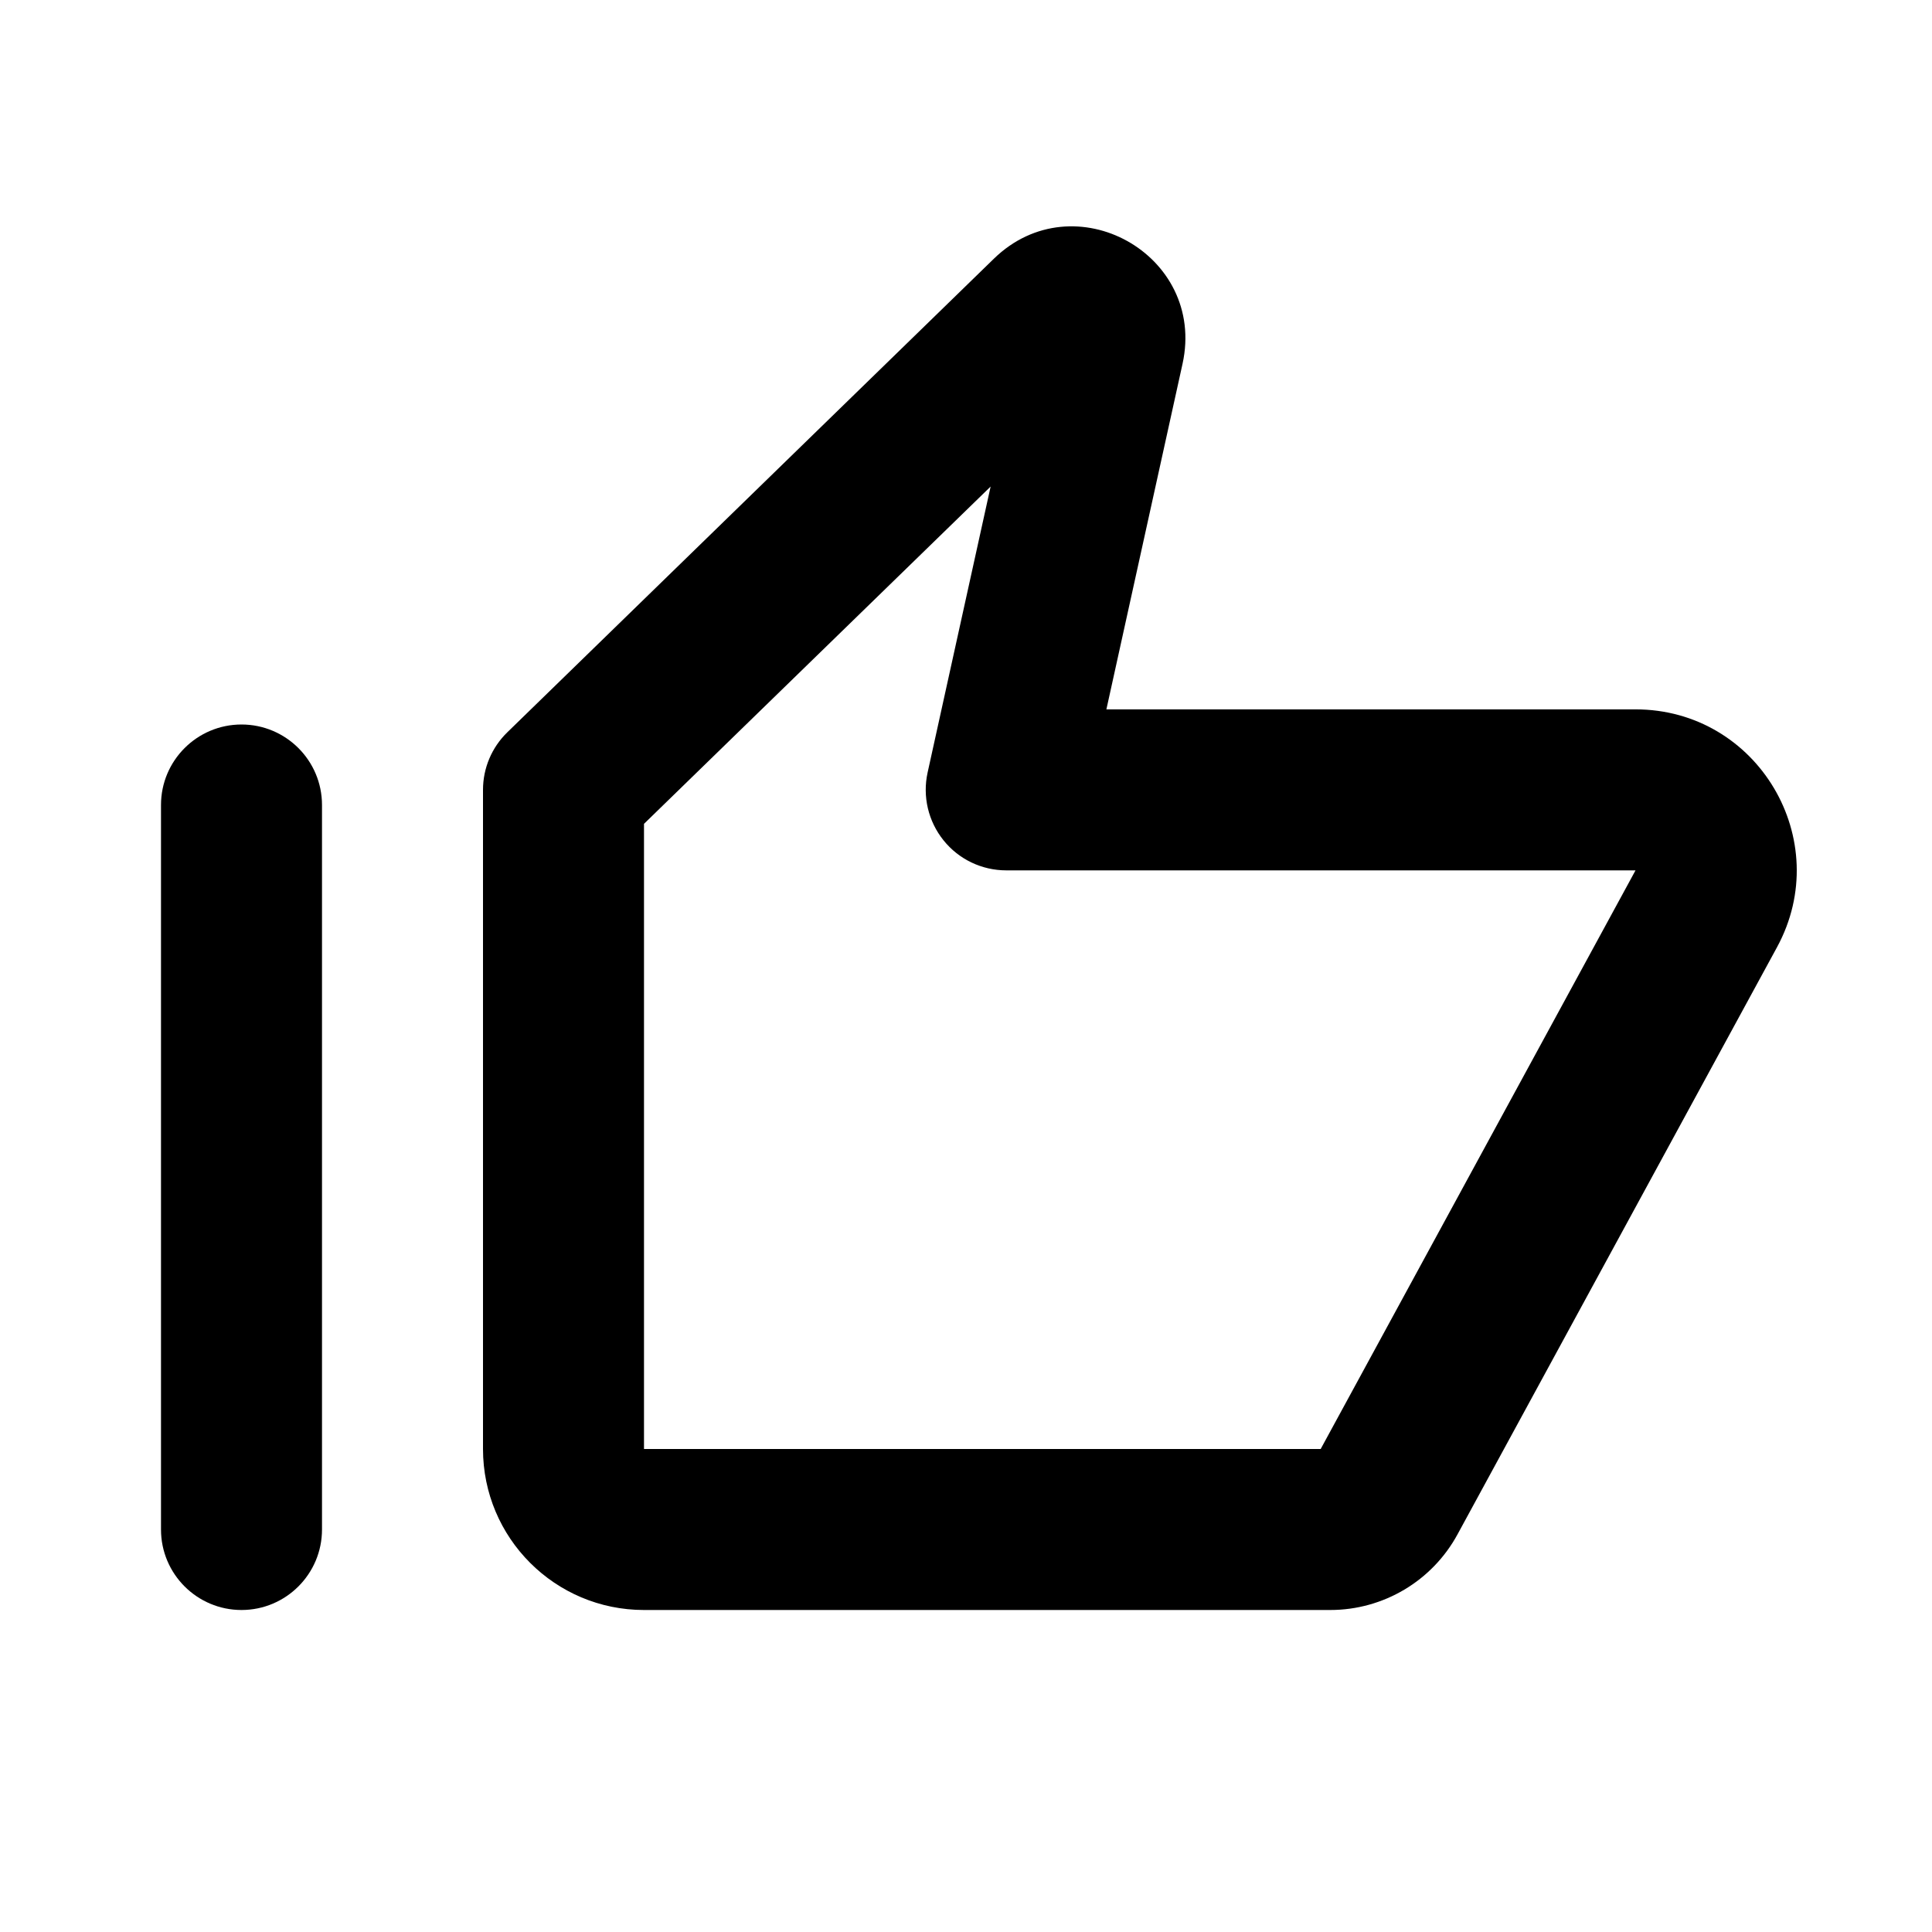 <svg width="24" height="24" viewBox="0 0 24 24" fill="none" xmlns="http://www.w3.org/2000/svg">
<path fill-rule="evenodd" clip-rule="evenodd" d="M14.69 4.519C14.988 3.162 13.342 2.245 12.346 3.214L6.303 9.096C6.109 9.284 6 9.542 6 9.812V18C6 19.105 6.895 20 8 20H16.525C17.184 20 17.791 19.64 18.106 19.06L22.074 11.768C22.799 10.435 21.835 8.812 20.317 8.812H13.744L14.69 4.519ZM8 10.234L12.306 6.044L11.523 9.597C11.458 9.893 11.531 10.203 11.721 10.439C11.91 10.675 12.197 10.812 12.5 10.812H20.317L16.406 18L8 18V10.234Z" fill="black"/>
<path d="M4 10C4 9.448 3.552 9 3 9C2.448 9 2 9.448 2 10V19C2 19.552 2.448 20 3 20C3.552 20 4 19.552 4 19V10Z" fill="black"/>
</svg>
